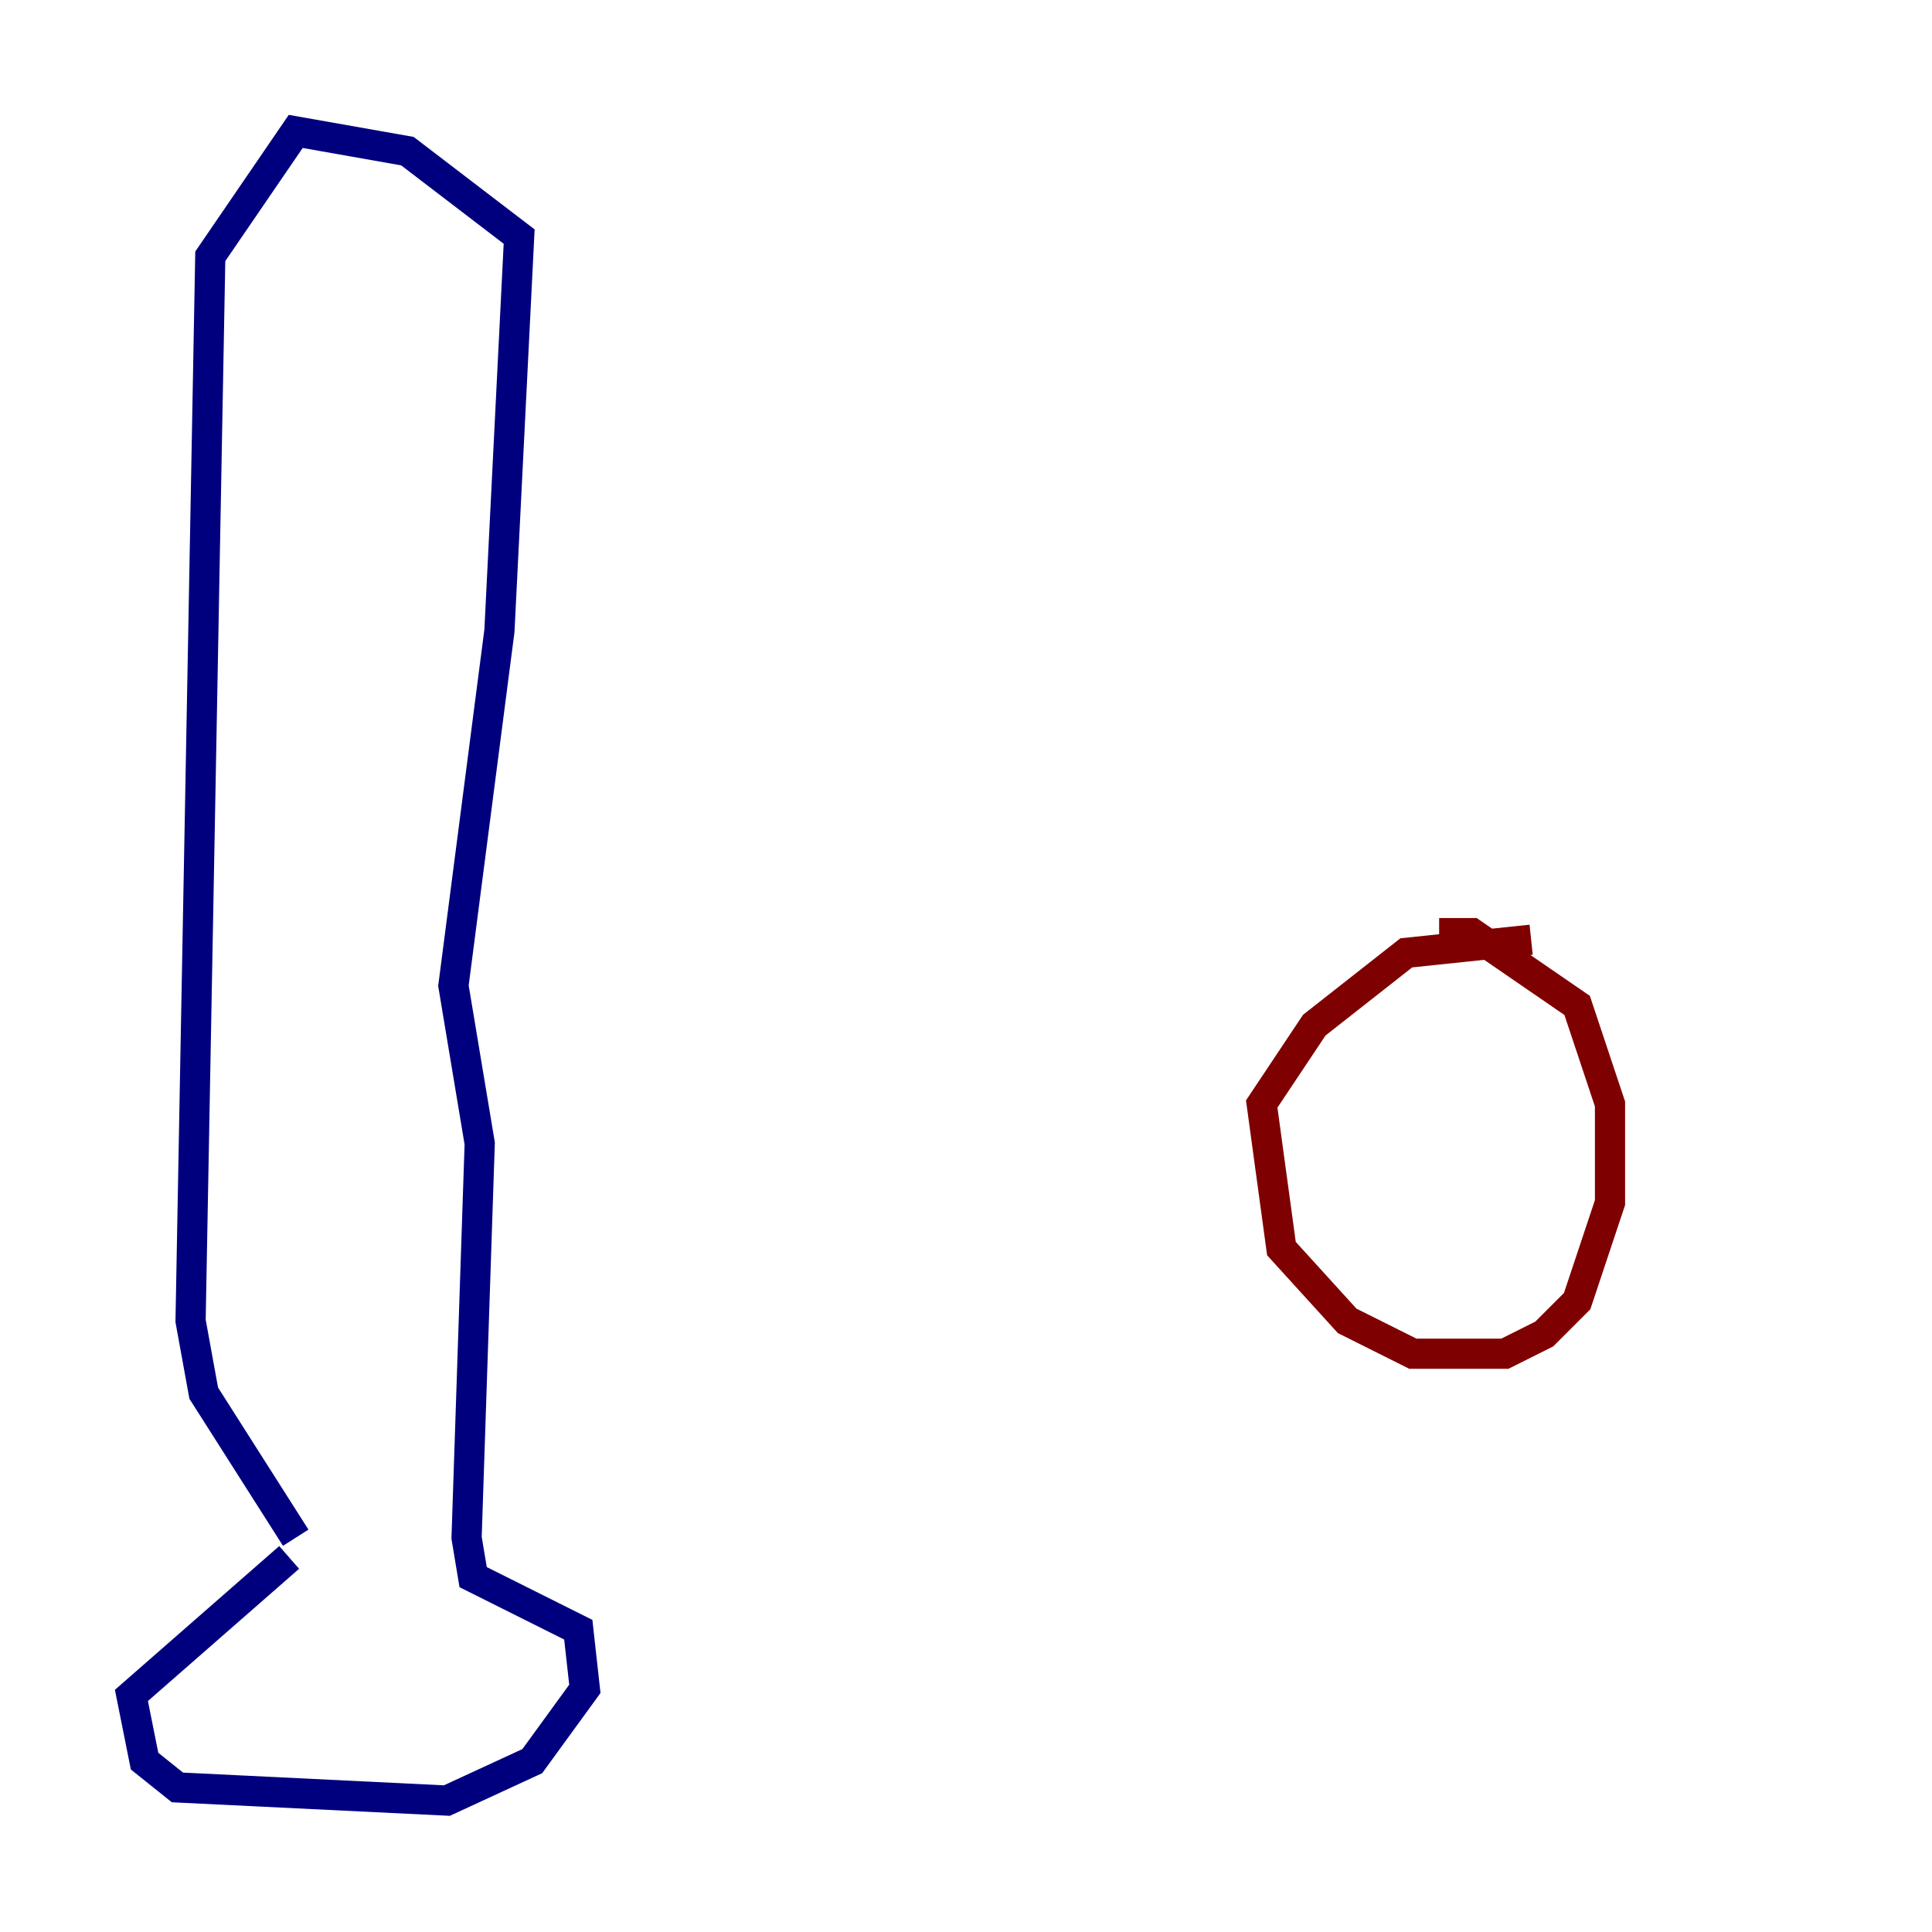 <?xml version="1.0" encoding="utf-8" ?>
<svg baseProfile="tiny" height="128" version="1.2" viewBox="0,0,128,128" width="128" xmlns="http://www.w3.org/2000/svg" xmlns:ev="http://www.w3.org/2001/xml-events" xmlns:xlink="http://www.w3.org/1999/xlink"><defs /><polyline fill="none" points="19.157,103.184 8.707,112.326 9.578,116.68 11.755,118.422 29.605,119.293 35.265,116.68 38.748,111.891 38.313,107.973 31.347,104.49 30.912,101.878 31.782,75.755 30.041,65.306 33.088,41.796 34.395,15.674 26.993,10.014 19.592,8.707 13.932,16.98 12.626,87.51 13.497,92.299 19.592,101.878" stroke="#00007f" stroke-width="2" /><polyline fill="none" points="101.442,62.258 93.17,63.129 87.075,67.918 83.592,73.143 84.898,82.721 89.252,87.51 93.605,89.687 99.701,89.687 102.313,88.381 104.49,86.204 106.667,79.674 106.667,73.143 104.49,66.612 97.524,61.823 95.347,61.823" stroke="#7f0000" stroke-width="2" /></svg>